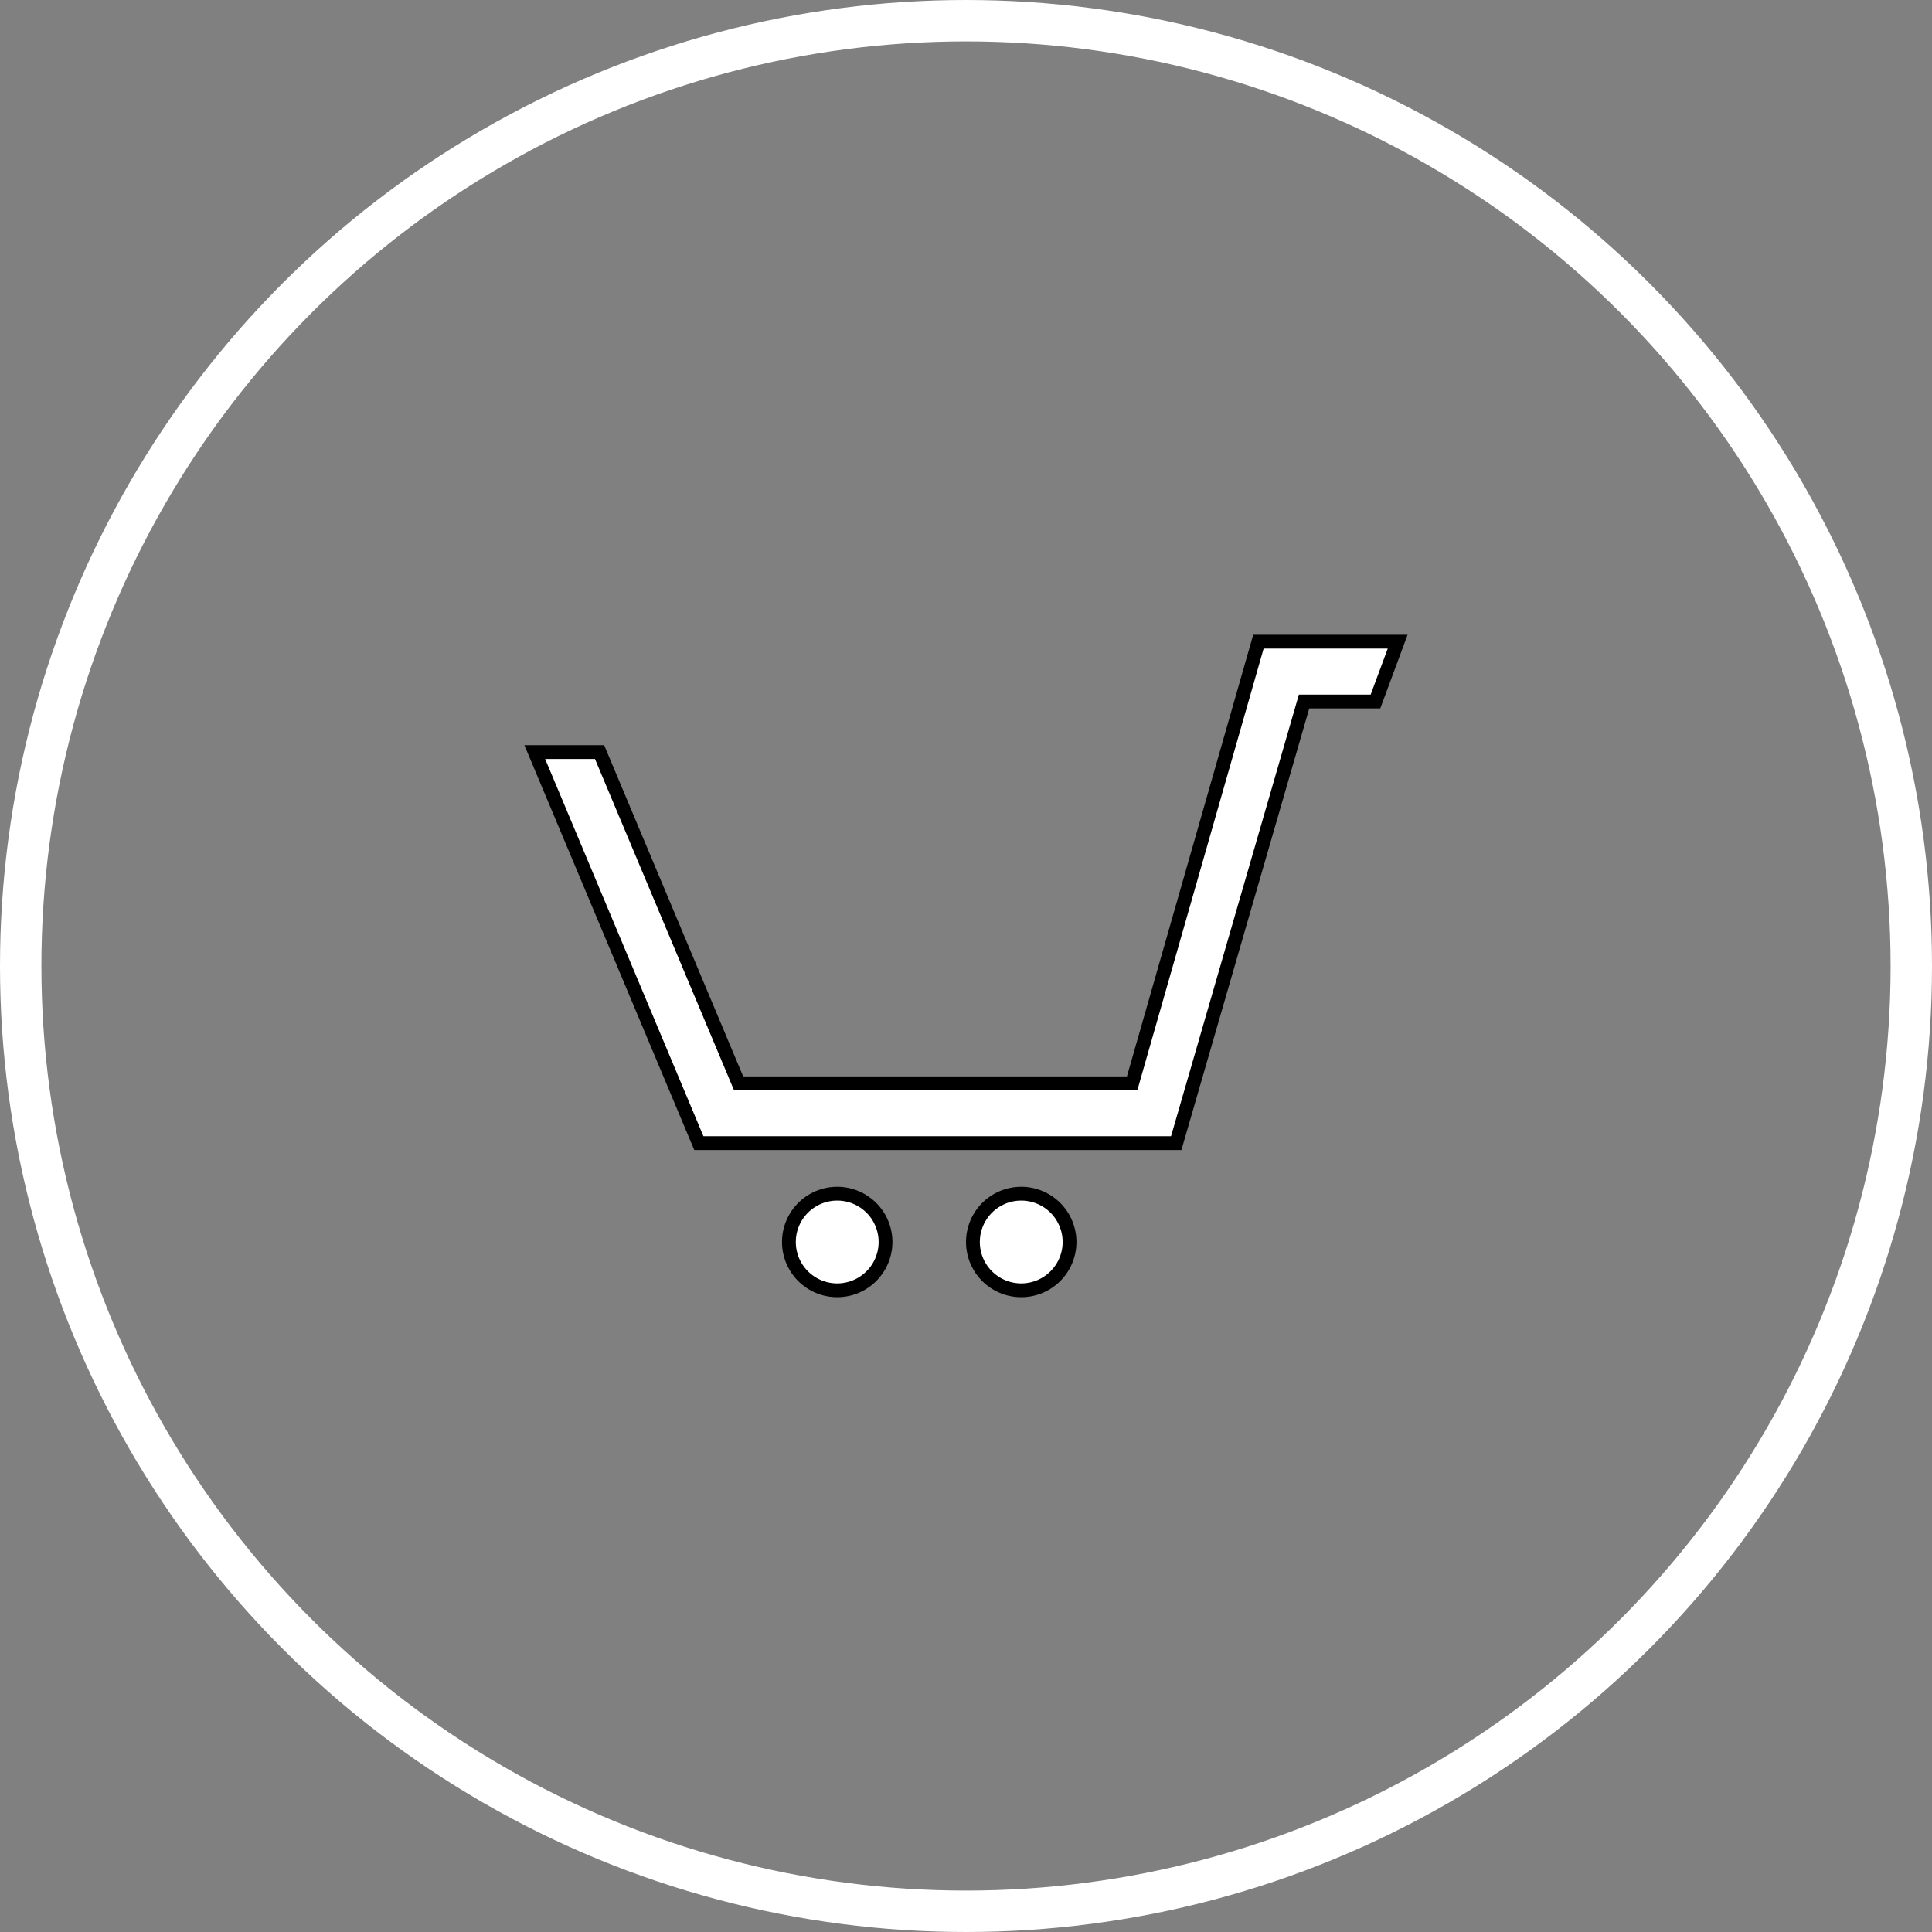 <svg width="70" height="70" fill="none" xmlns="http://www.w3.org/2000/svg"><rect width="100%" height="100%" fill="#808080" stroke="none"/><circle cx="35" cy="35" r="34.25" stroke="#fff" stroke-width="1.5"/><path d="M40.83 39.25h.19l.051-.181 4.524-15.819h5.045l-.804 2.167h-2.587l-.052.18-4.58 15.82H25.32L19.376 27.25h2.348l4.972 11.847.064.153h14.071zM32.084 45a1.75 1.75 0 1 1-3.5 0 1.75 1.75 0 0 1 3.5 0zm3.167 0a1.75 1.75 0 1 1 3.5 0 1.75 1.75 0 0 1-3.5 0z" fill="#fff" stroke="#000" stroke-width=".5"/></svg>